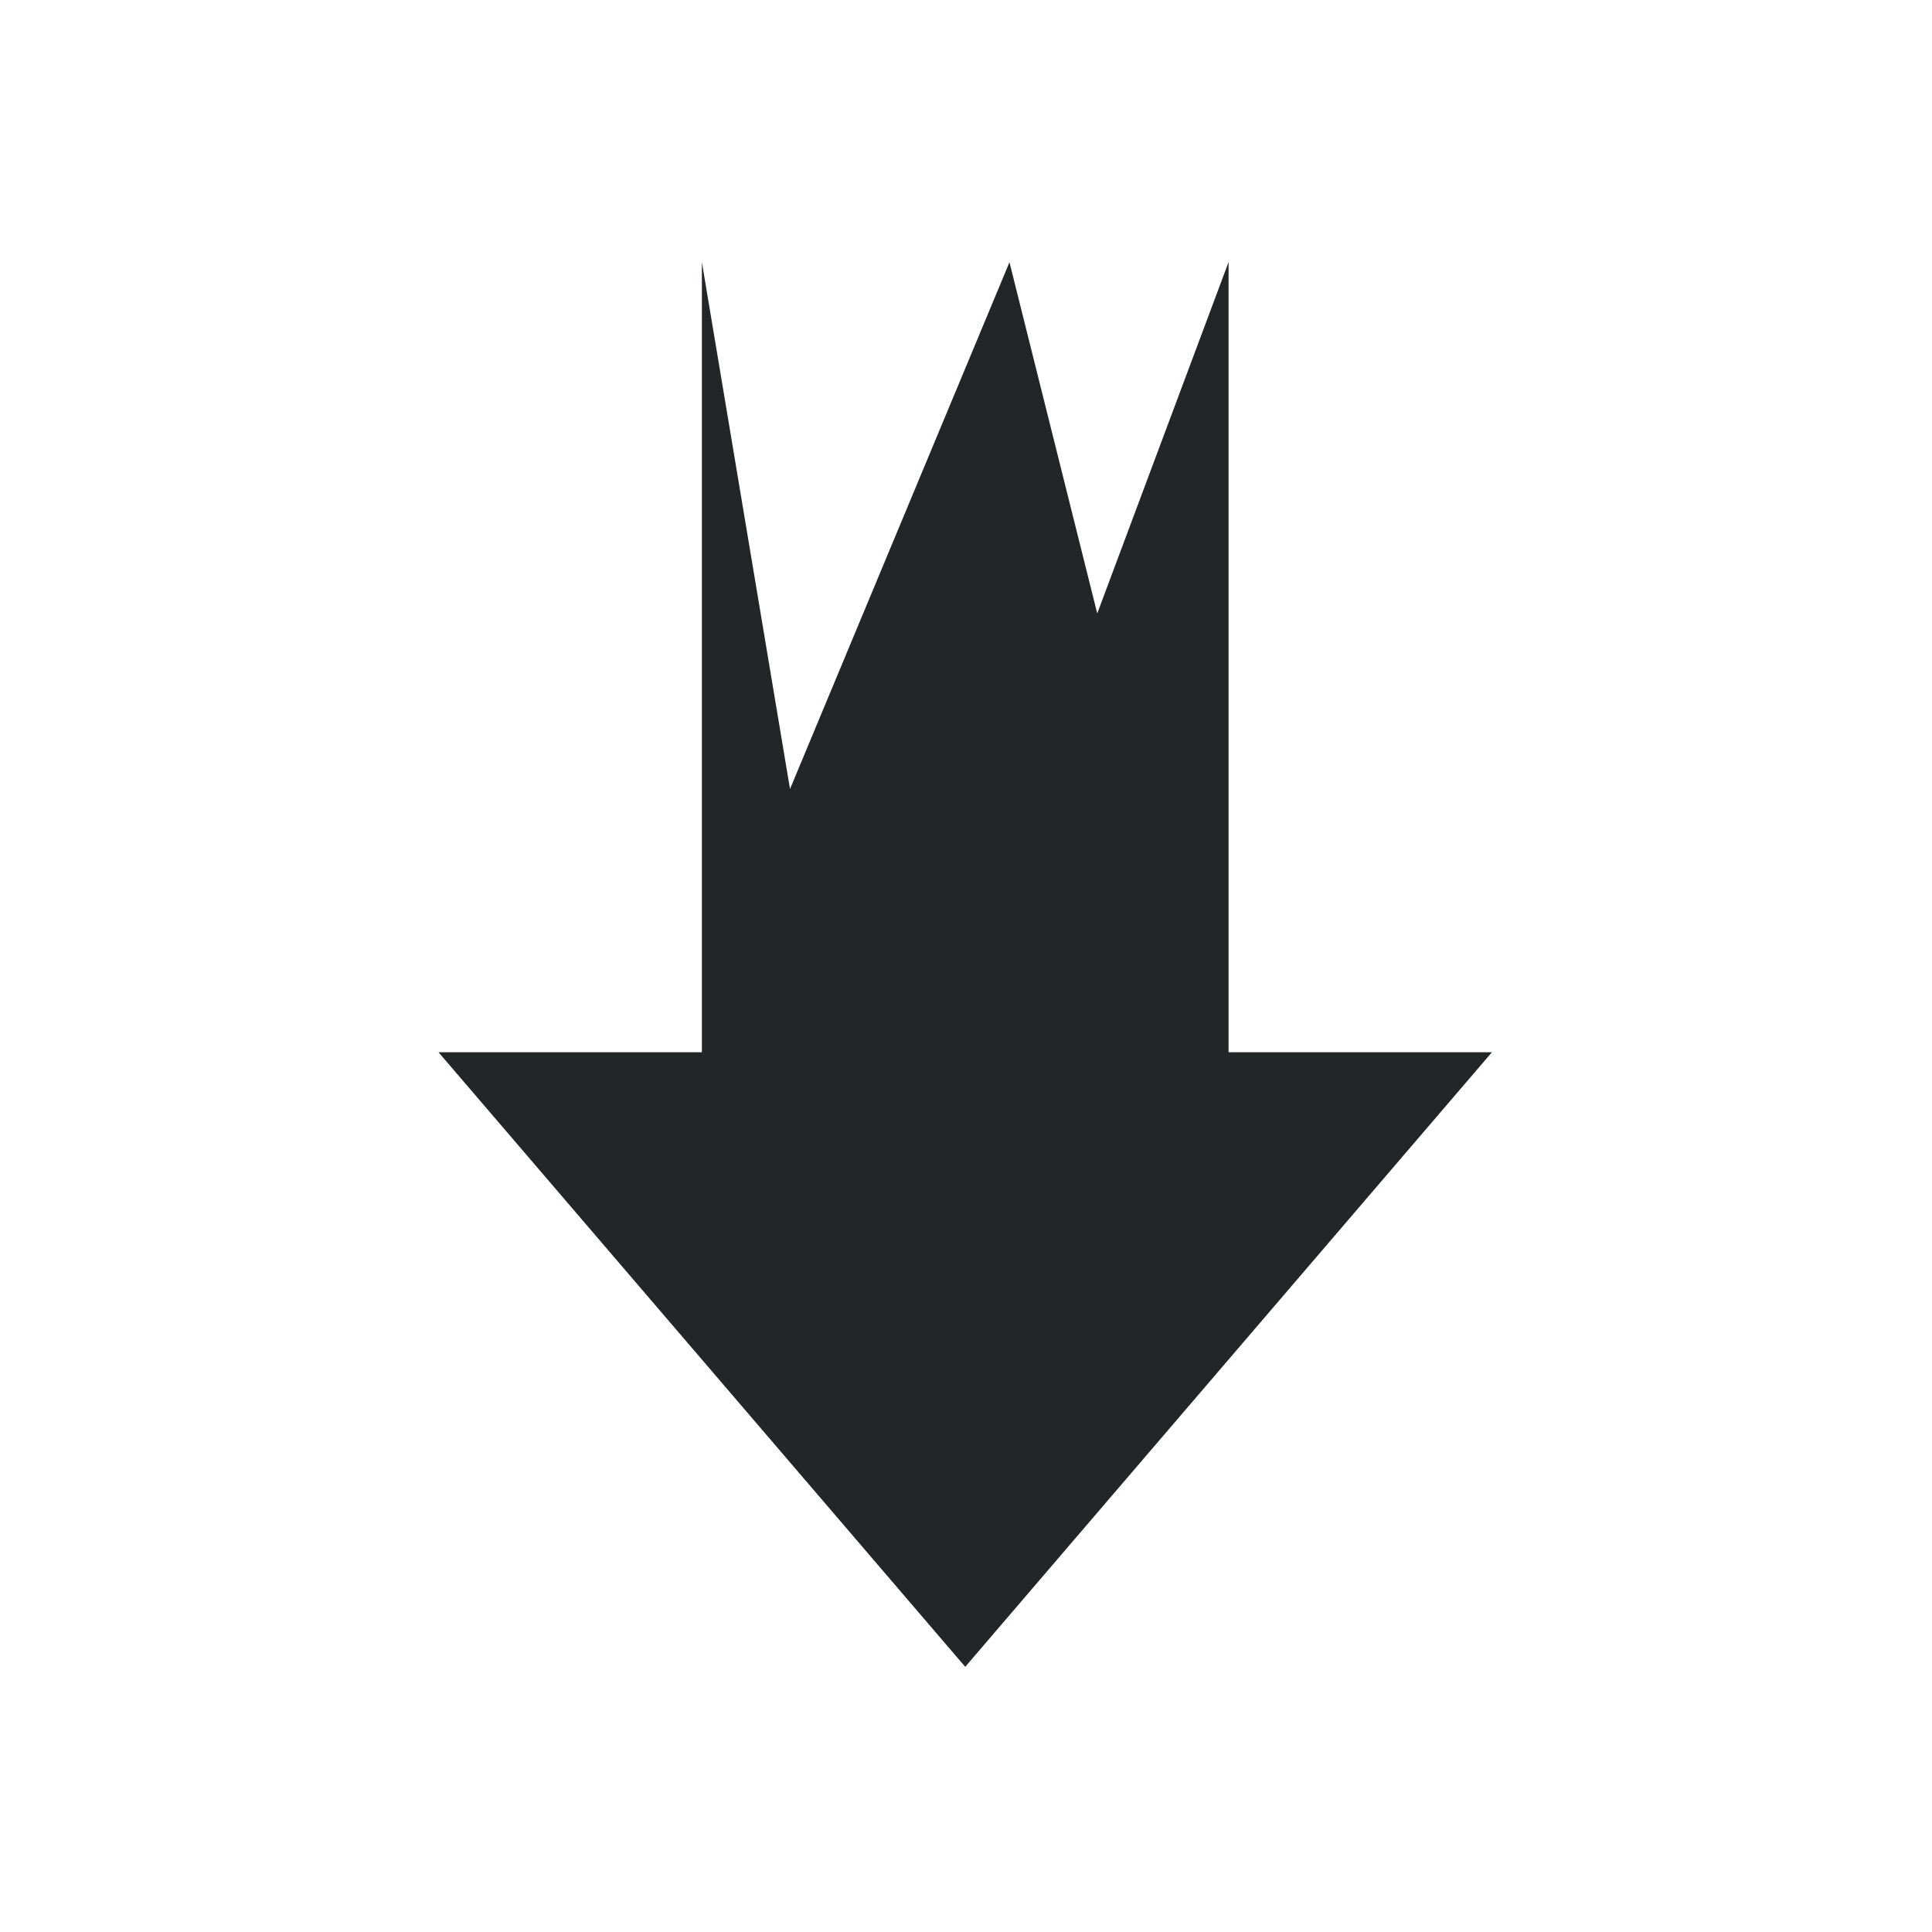 <svg xmlns="http://www.w3.org/2000/svg" id="svg2" width="22" height="22" version="1.1">
 <defs id="defs10">
  <style id="current-color-scheme" type="text/css">
   .ColorScheme-Text { color:#232627; } .ColorScheme-Highlight { color:#3daee9; }
  </style>
 </defs>
 <g id="g4" style="fill:#232627;fill-opacity:1" transform="matrix(1.2 0 0 1.333 -608.2 -58.333)">
  <path id="path4488" style="fill:#232627;stroke-width:1;fill-opacity:1" transform="matrix(0.833,0,0,0.75,506.833,43.751)" d="m 7.996,2.998 v 9 h -3 l 6,7 6,-7 h -3 V 2.998 l -1.496,4.002 -1,-4 -2.5,6 z"/>
 </g>
</svg>
